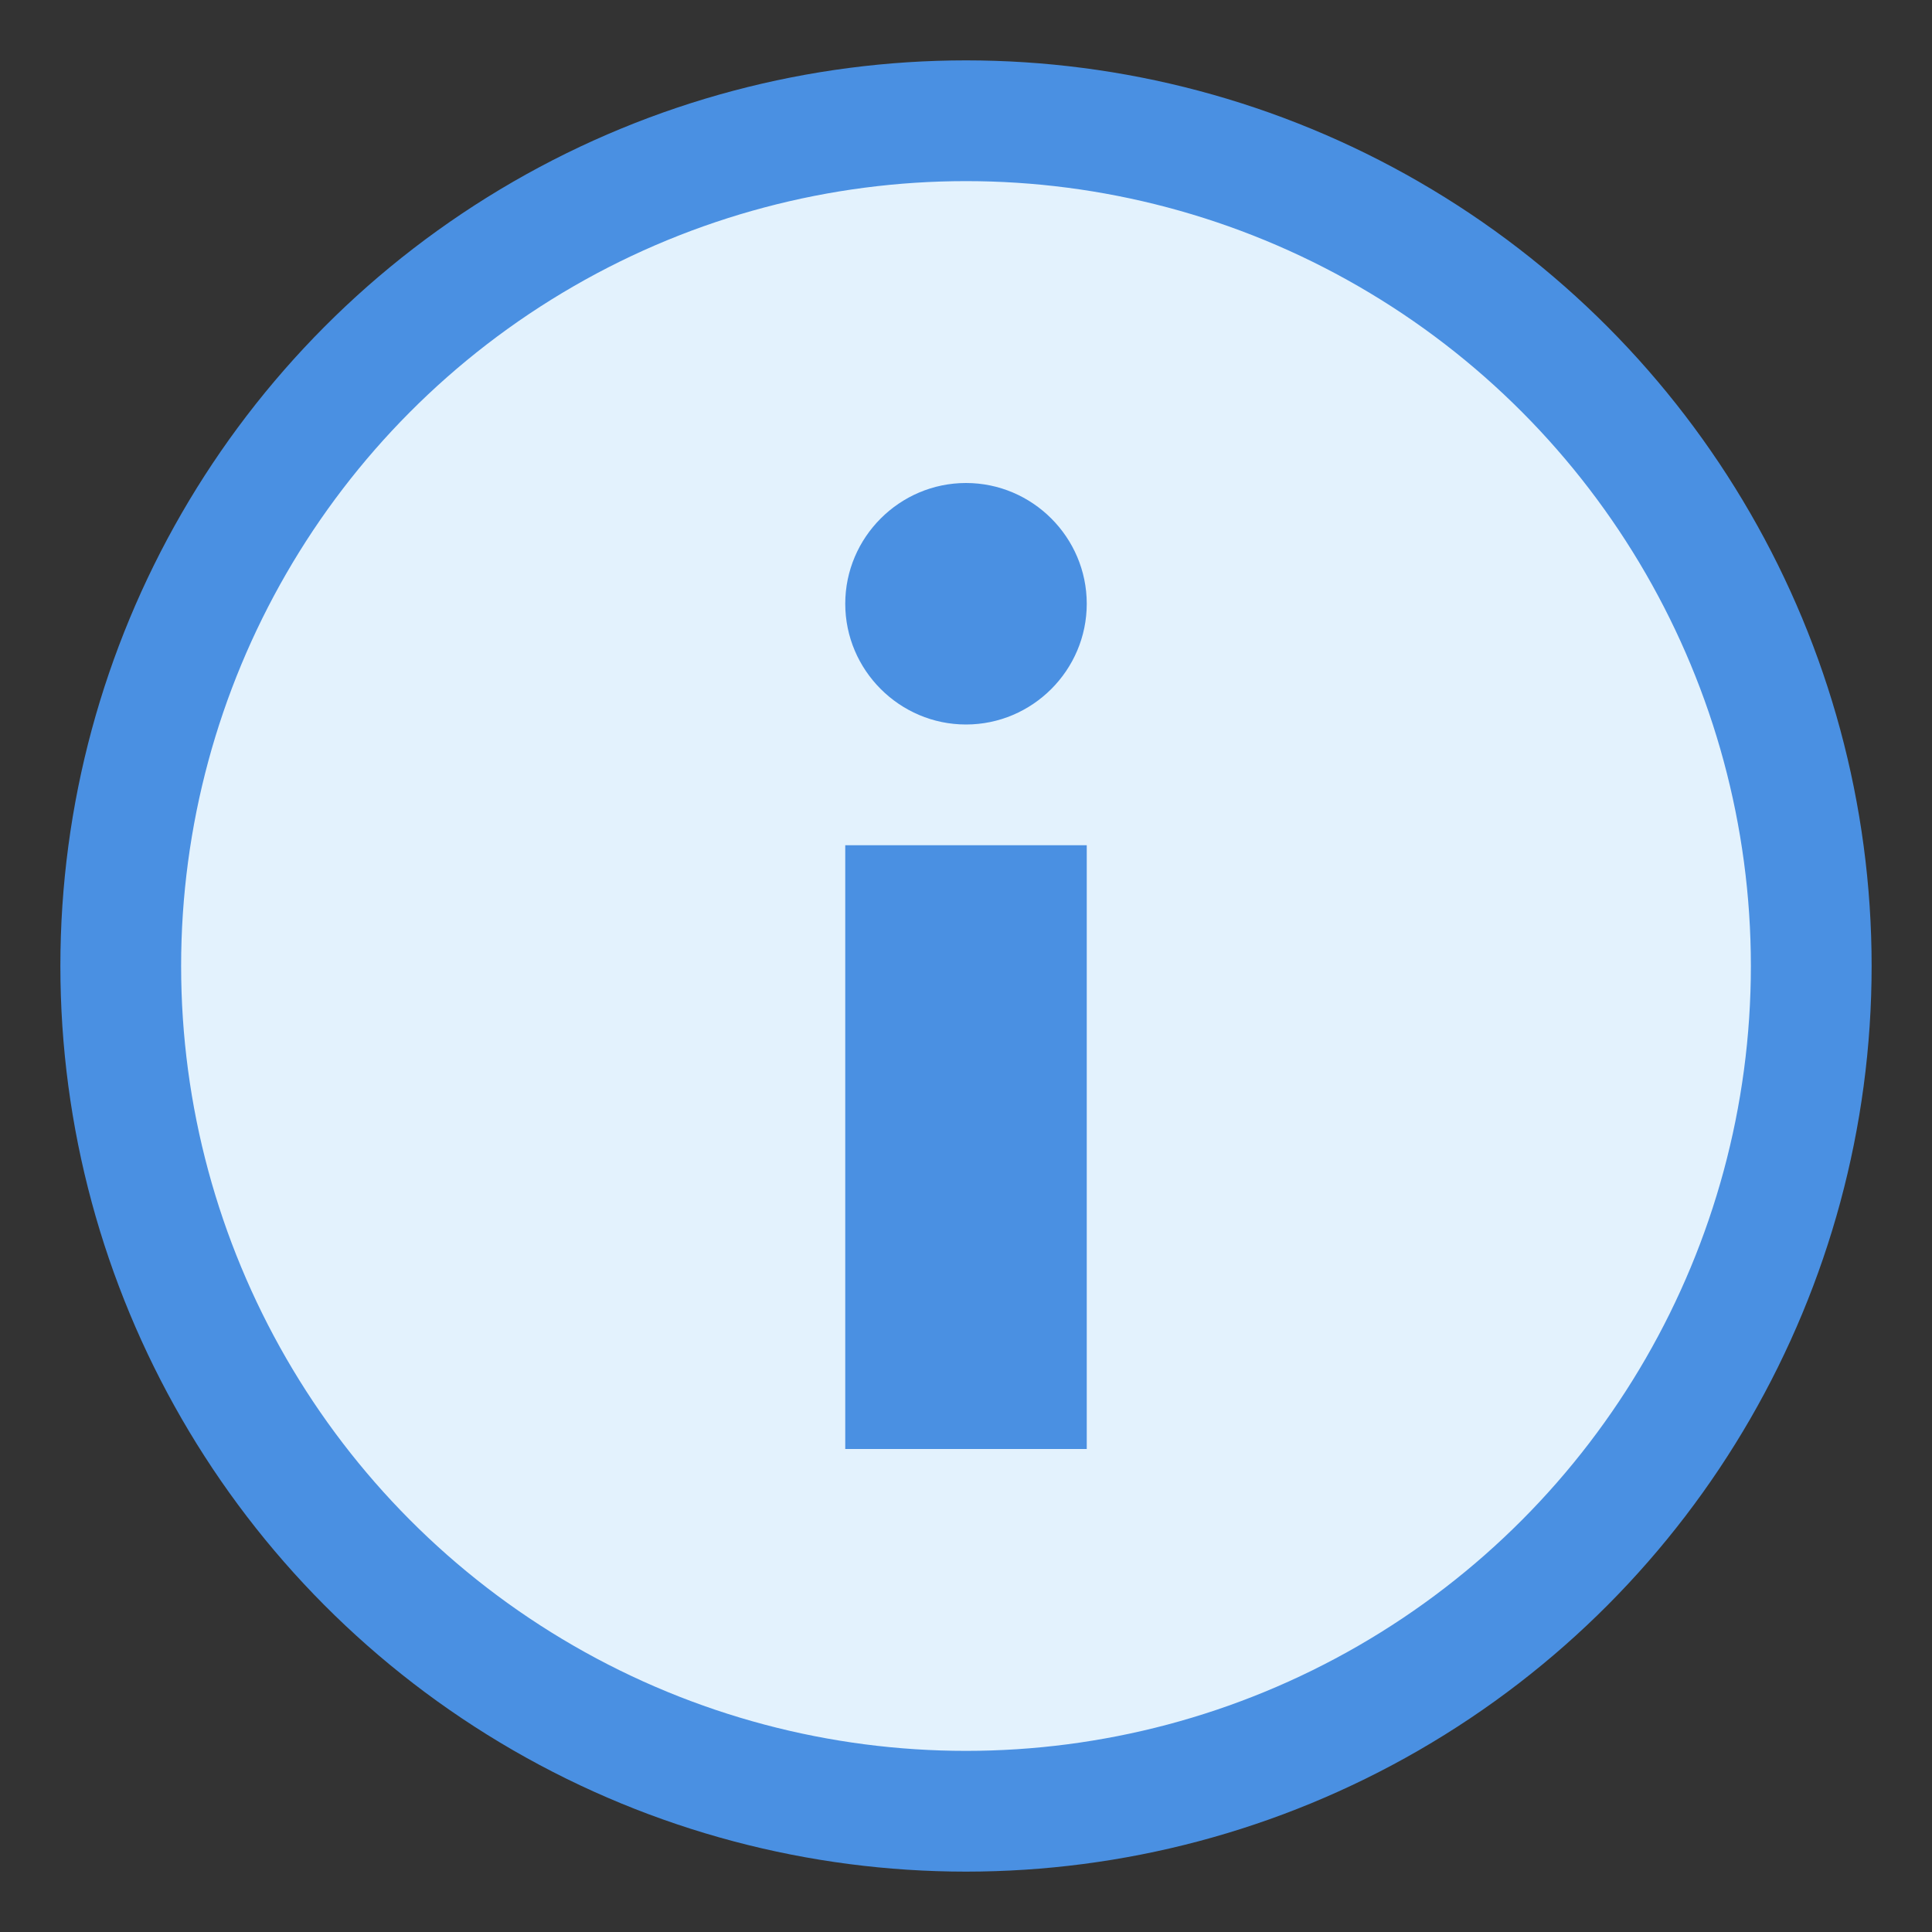 <svg width="32" height="32" viewBox="0 0 32 32" fill="none" xmlns="http://www.w3.org/2000/svg">
<rect x="0" y="0" width="32" height="32" fill="#333333" stroke="none"/>
<circle cx="16" cy="16" r="14" fill="#E3F2FD" stroke="#4A90E2" stroke-width="2"/>
<path d="M16 8C17.1 8 18 8.9 18 10C18 11.1 17.1 12 16 12C14.9 12 14 11.1 14 10C14 8.9 14.9 8 16 8ZM14 14H18V24H14V14Z" fill="#4A90E2"/>
</svg>
